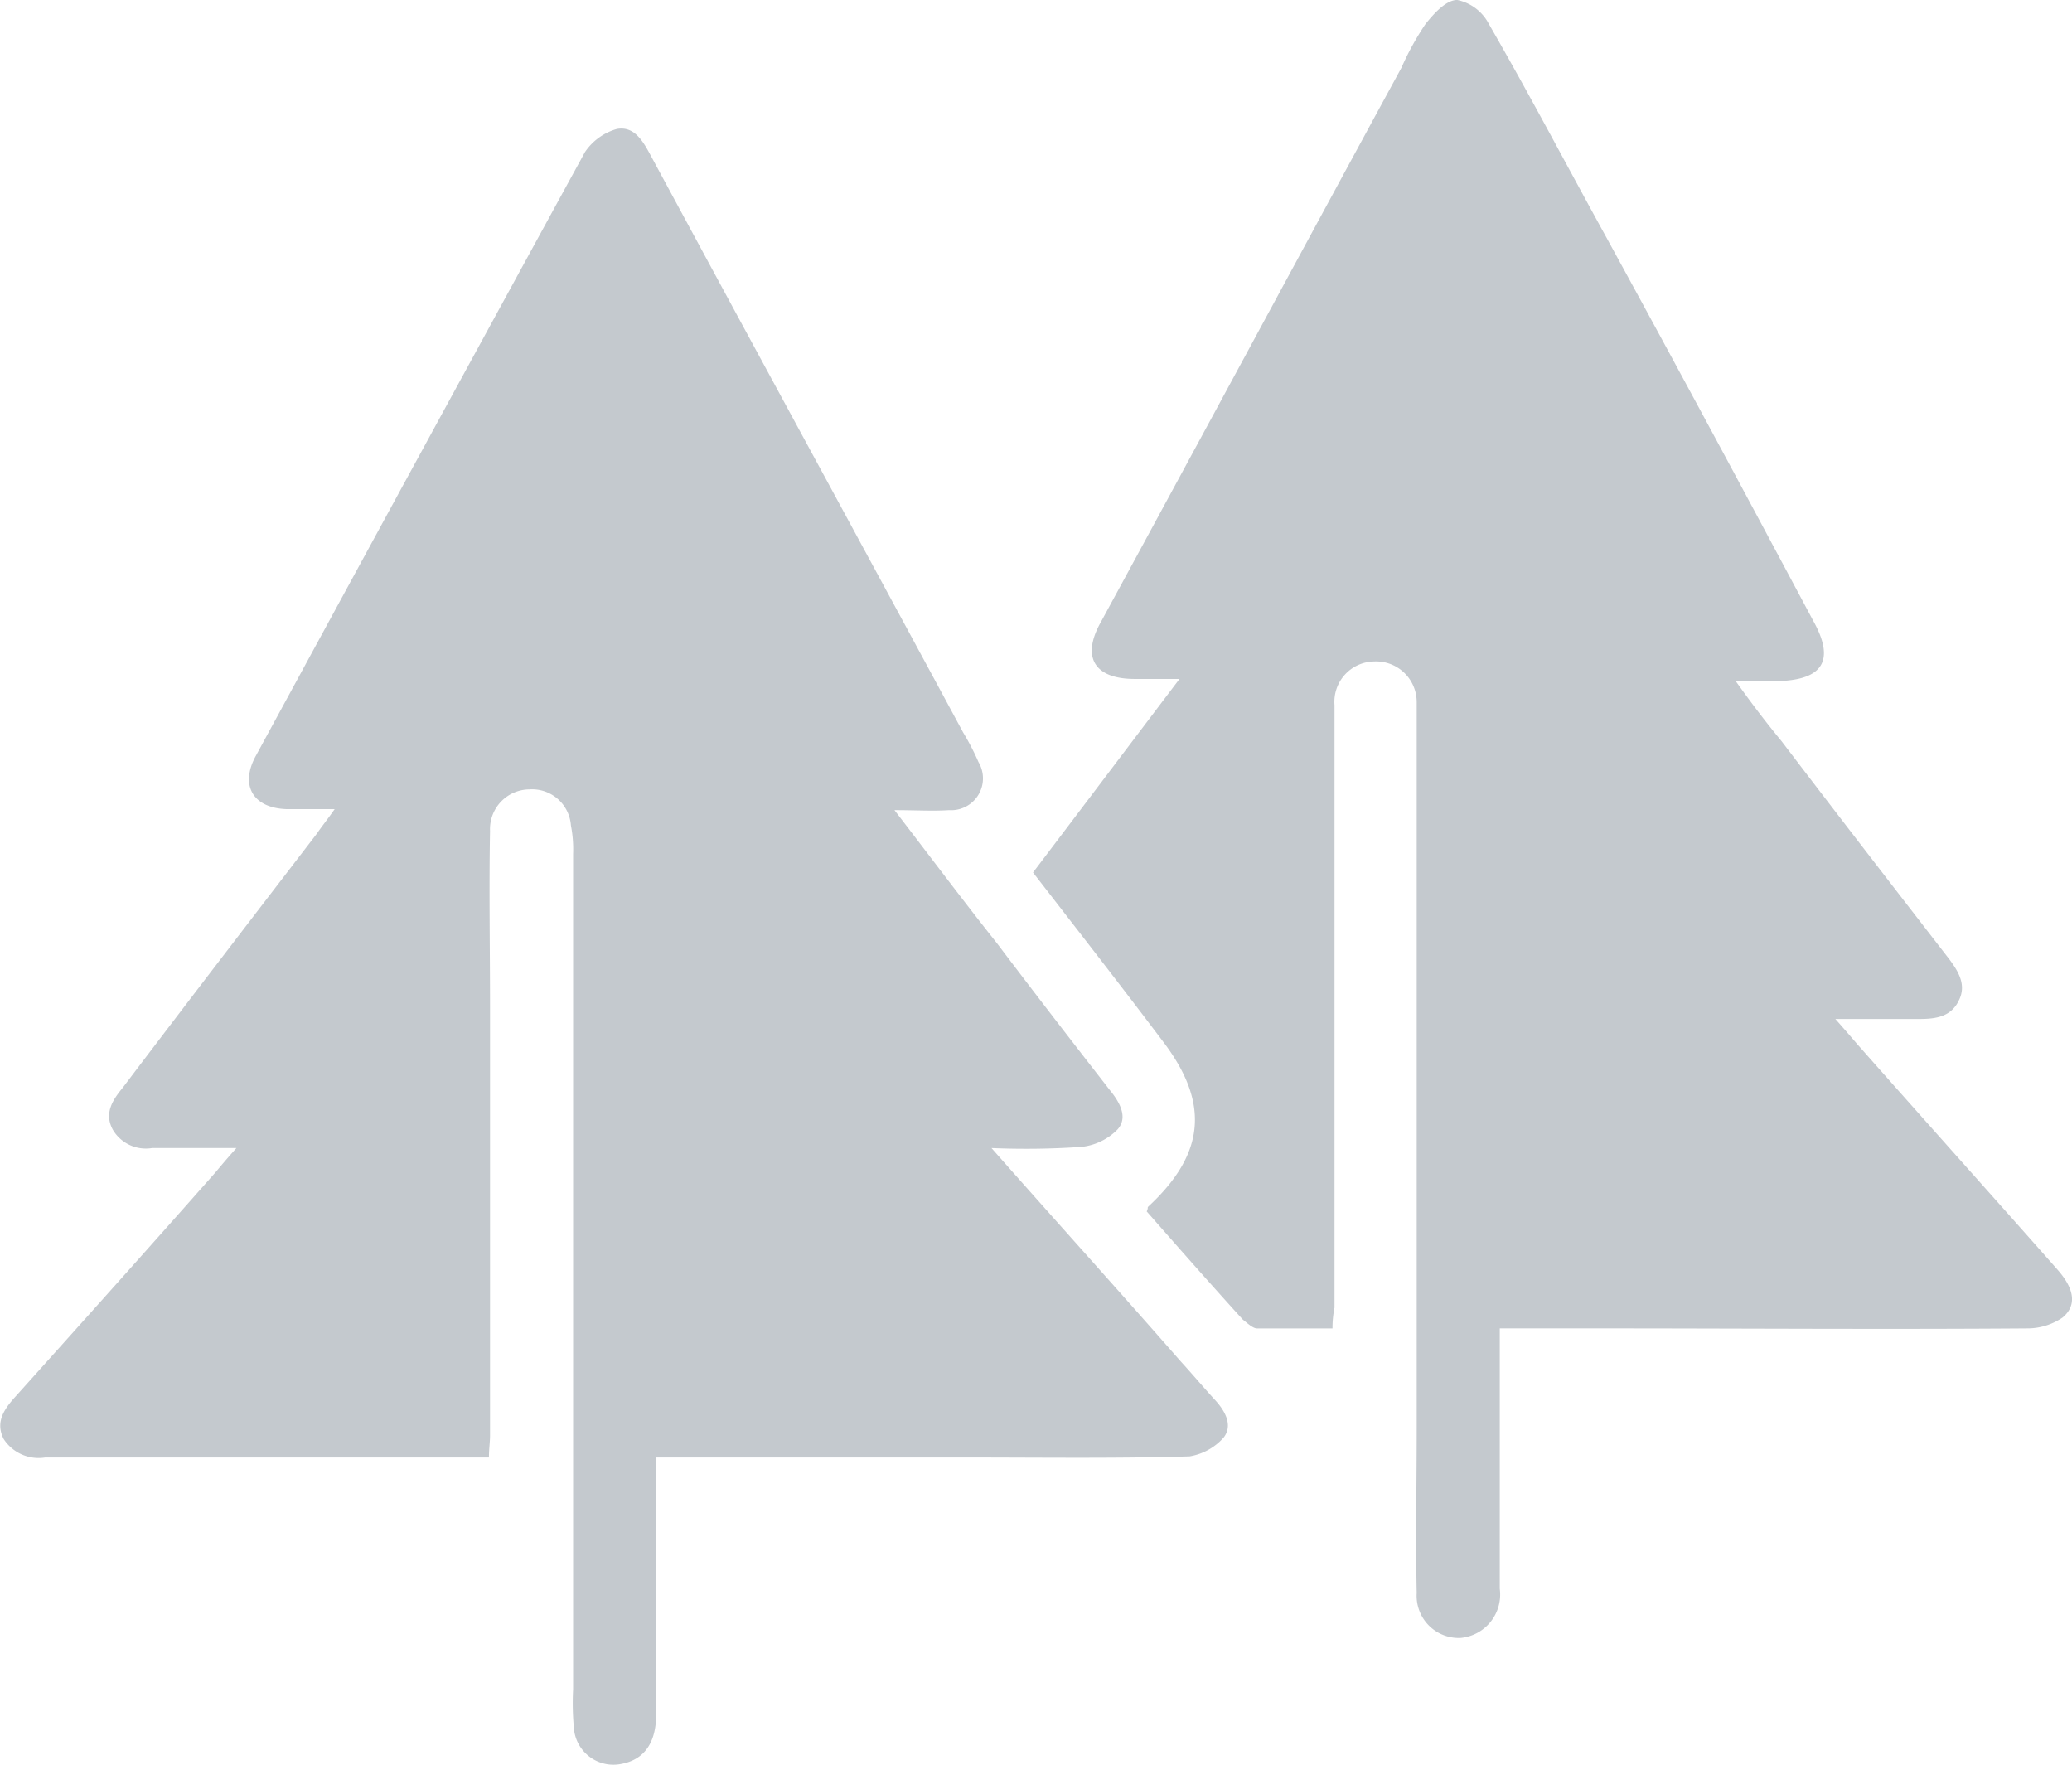 <svg xmlns="http://www.w3.org/2000/svg" width="53.225" height="45.32" viewBox="0 0 53.225 45.32"><defs><style>.a{fill:#c4c9ce;}</style></defs><g transform="translate(199.906 -316.1)"><path class="a" d="M-174.437,354.04c1.685,1.909,3.285,3.678,4.858,5.475.309.337.59.674.9,1.011.253.281.449.646.2.955a1.494,1.494,0,0,1-.87.477c-1.909.056-3.847.028-5.756.028h-7.946v6.6c0,.73-.309,1.151-.87,1.264a1.018,1.018,0,0,1-1.235-.842,6.775,6.775,0,0,1-.028-1.067V346.486a3.2,3.2,0,0,0-.056-.73,1,1,0,0,0-1.067-.927,1.02,1.02,0,0,0-1.011,1.067c-.028,1.516,0,3,0,4.521v11.007c0,.168-.028.337-.028.562h-11.4a1.067,1.067,0,0,1-1.067-.477c-.225-.449.028-.786.337-1.123,1.713-1.909,3.426-3.819,5.11-5.728.14-.168.281-.337.533-.618H-196a.983.983,0,0,1-1.011-.477c-.225-.421,0-.758.253-1.067,1.657-2.19,3.341-4.38,5-6.542.112-.168.253-.337.449-.618h-1.235c-.87-.028-1.207-.618-.786-1.376q4.212-7.75,8.452-15.5a1.475,1.475,0,0,1,.814-.59c.449-.084.674.309.87.674,2.667,4.942,5.363,9.884,8.03,14.825a6.429,6.429,0,0,1,.393.758.818.818,0,0,1-.758,1.235c-.421.028-.842,0-1.4,0,.927,1.207,1.769,2.331,2.639,3.426.955,1.264,1.909,2.5,2.892,3.762.253.309.477.7.2,1.011a1.524,1.524,0,0,1-.927.449A20.732,20.732,0,0,1-174.437,354.04Z" transform="translate(0 -8.457)"/><path class="a" d="M-97.707,350.215h-1.937c-.112,0-.253-.14-.365-.225-.842-.927-1.657-1.853-2.471-2.78a.212.212,0,0,0,.028-.112c1.46-1.348,1.6-2.639.421-4.212-1.1-1.46-2.218-2.892-3.369-4.38,1.235-1.629,2.443-3.229,3.763-4.97h-1.151c-1.039,0-1.376-.562-.87-1.46,2.583-4.745,5.138-9.49,7.722-14.236a7.2,7.2,0,0,1,.618-1.123c.225-.281.533-.618.814-.618a1.185,1.185,0,0,1,.814.618c1.039,1.8,1.994,3.622,3,5.447,1.8,3.285,3.566,6.57,5.335,9.884.562,1.011.253,1.516-.927,1.544h-1.067c.421.59.786,1.067,1.179,1.544,1.432,1.881,2.864,3.734,4.3,5.588.253.337.449.674.253,1.067-.2.421-.59.477-1.011.477H-84.79c.225.253.393.449.562.646,1.713,1.937,3.426,3.847,5.138,5.784.449.505.505.927.14,1.235a1.6,1.6,0,0,1-.87.281c-3.678.028-7.328,0-11.007,0h-2.583V356.9a1.118,1.118,0,0,1-1.011,1.263,1.083,1.083,0,0,1-1.123-1.151c-.028-1.4,0-2.836,0-4.24V334.126a1.045,1.045,0,0,0-1.1-1.039,1.037,1.037,0,0,0-1.011,1.123v15.471A2.586,2.586,0,0,0-97.707,350.215Z" transform="translate(-67.97)"/></g></svg>